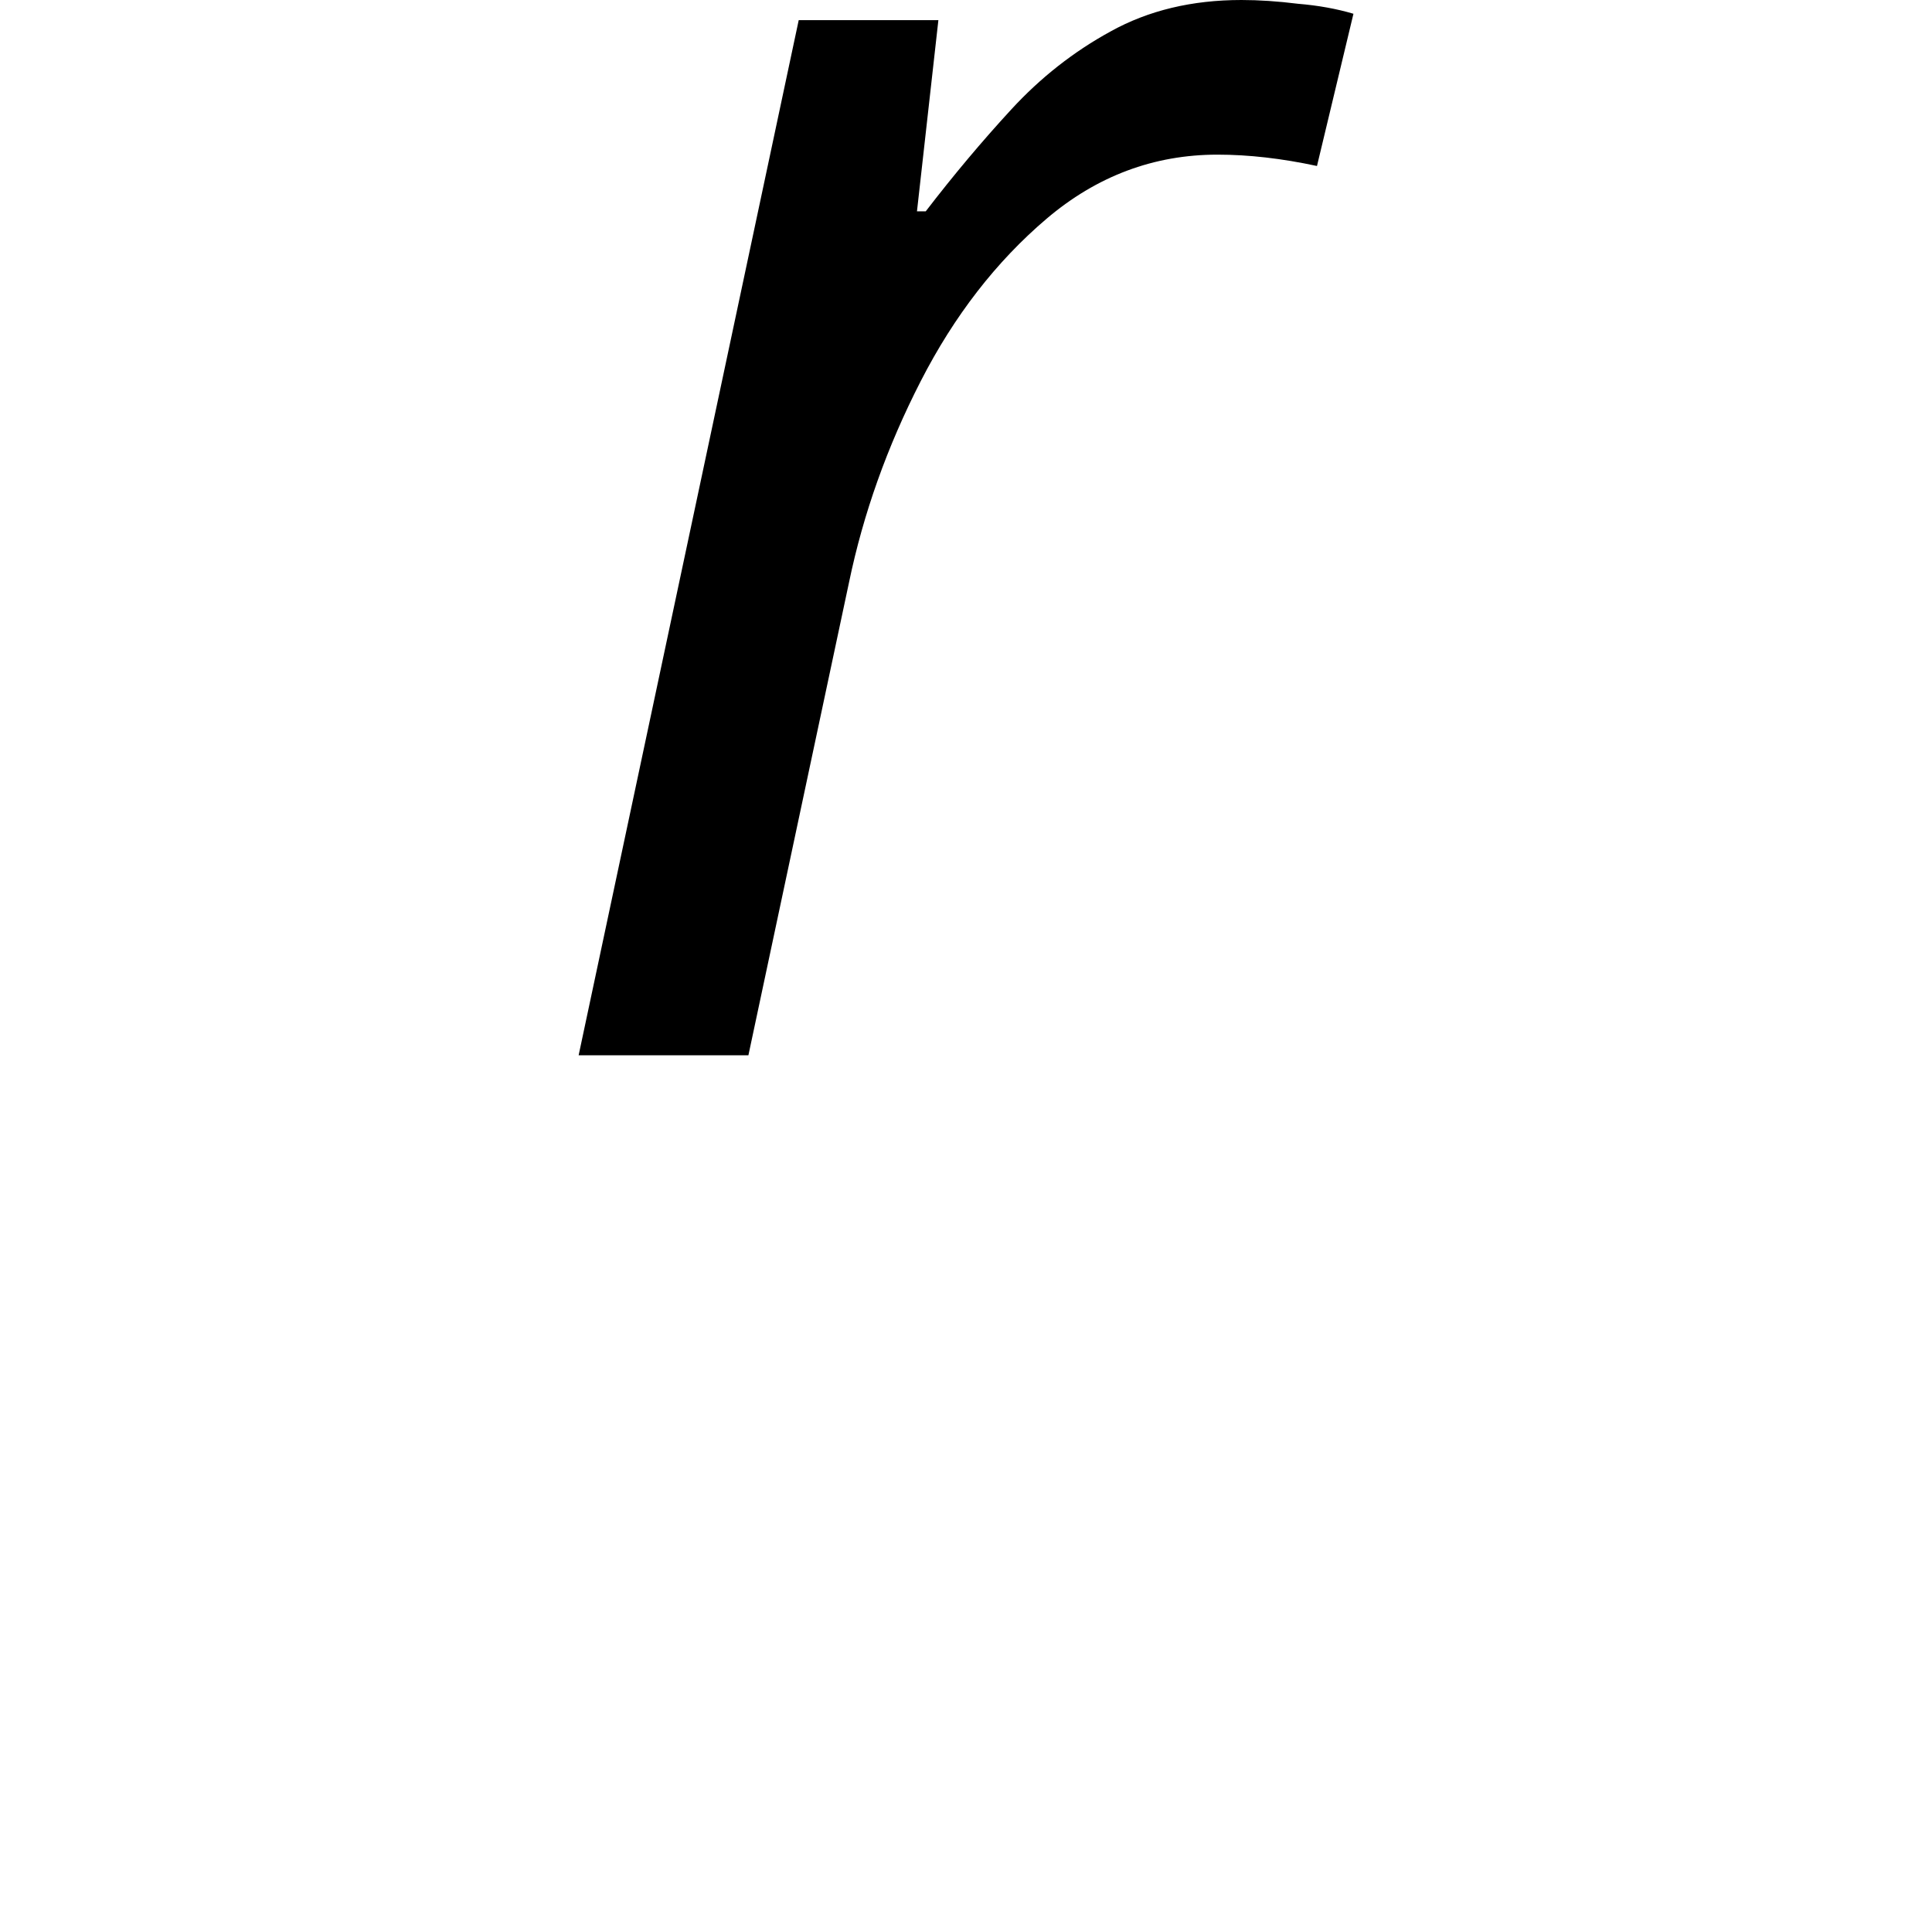 <svg height="24" viewBox="0 0 24 24" width="24" xmlns="http://www.w3.org/2000/svg">
<path d="M0.672,0 L3.406,12.859 L5.141,12.859 L4.875,10.484 L4.984,10.484 Q5.5,11.156 6.047,11.75 Q6.594,12.344 7.281,12.719 Q7.984,13.109 8.906,13.109 Q9.234,13.109 9.609,13.062 Q9.984,13.031 10.297,12.938 L9.844,11.047 Q9.188,11.188 8.609,11.188 Q7.422,11.188 6.484,10.391 Q5.547,9.594 4.922,8.375 Q4.297,7.156 4.031,5.875 L2.781,0 Z" transform="translate(6.516, 13.109) scale(1, -1)"/>
</svg>